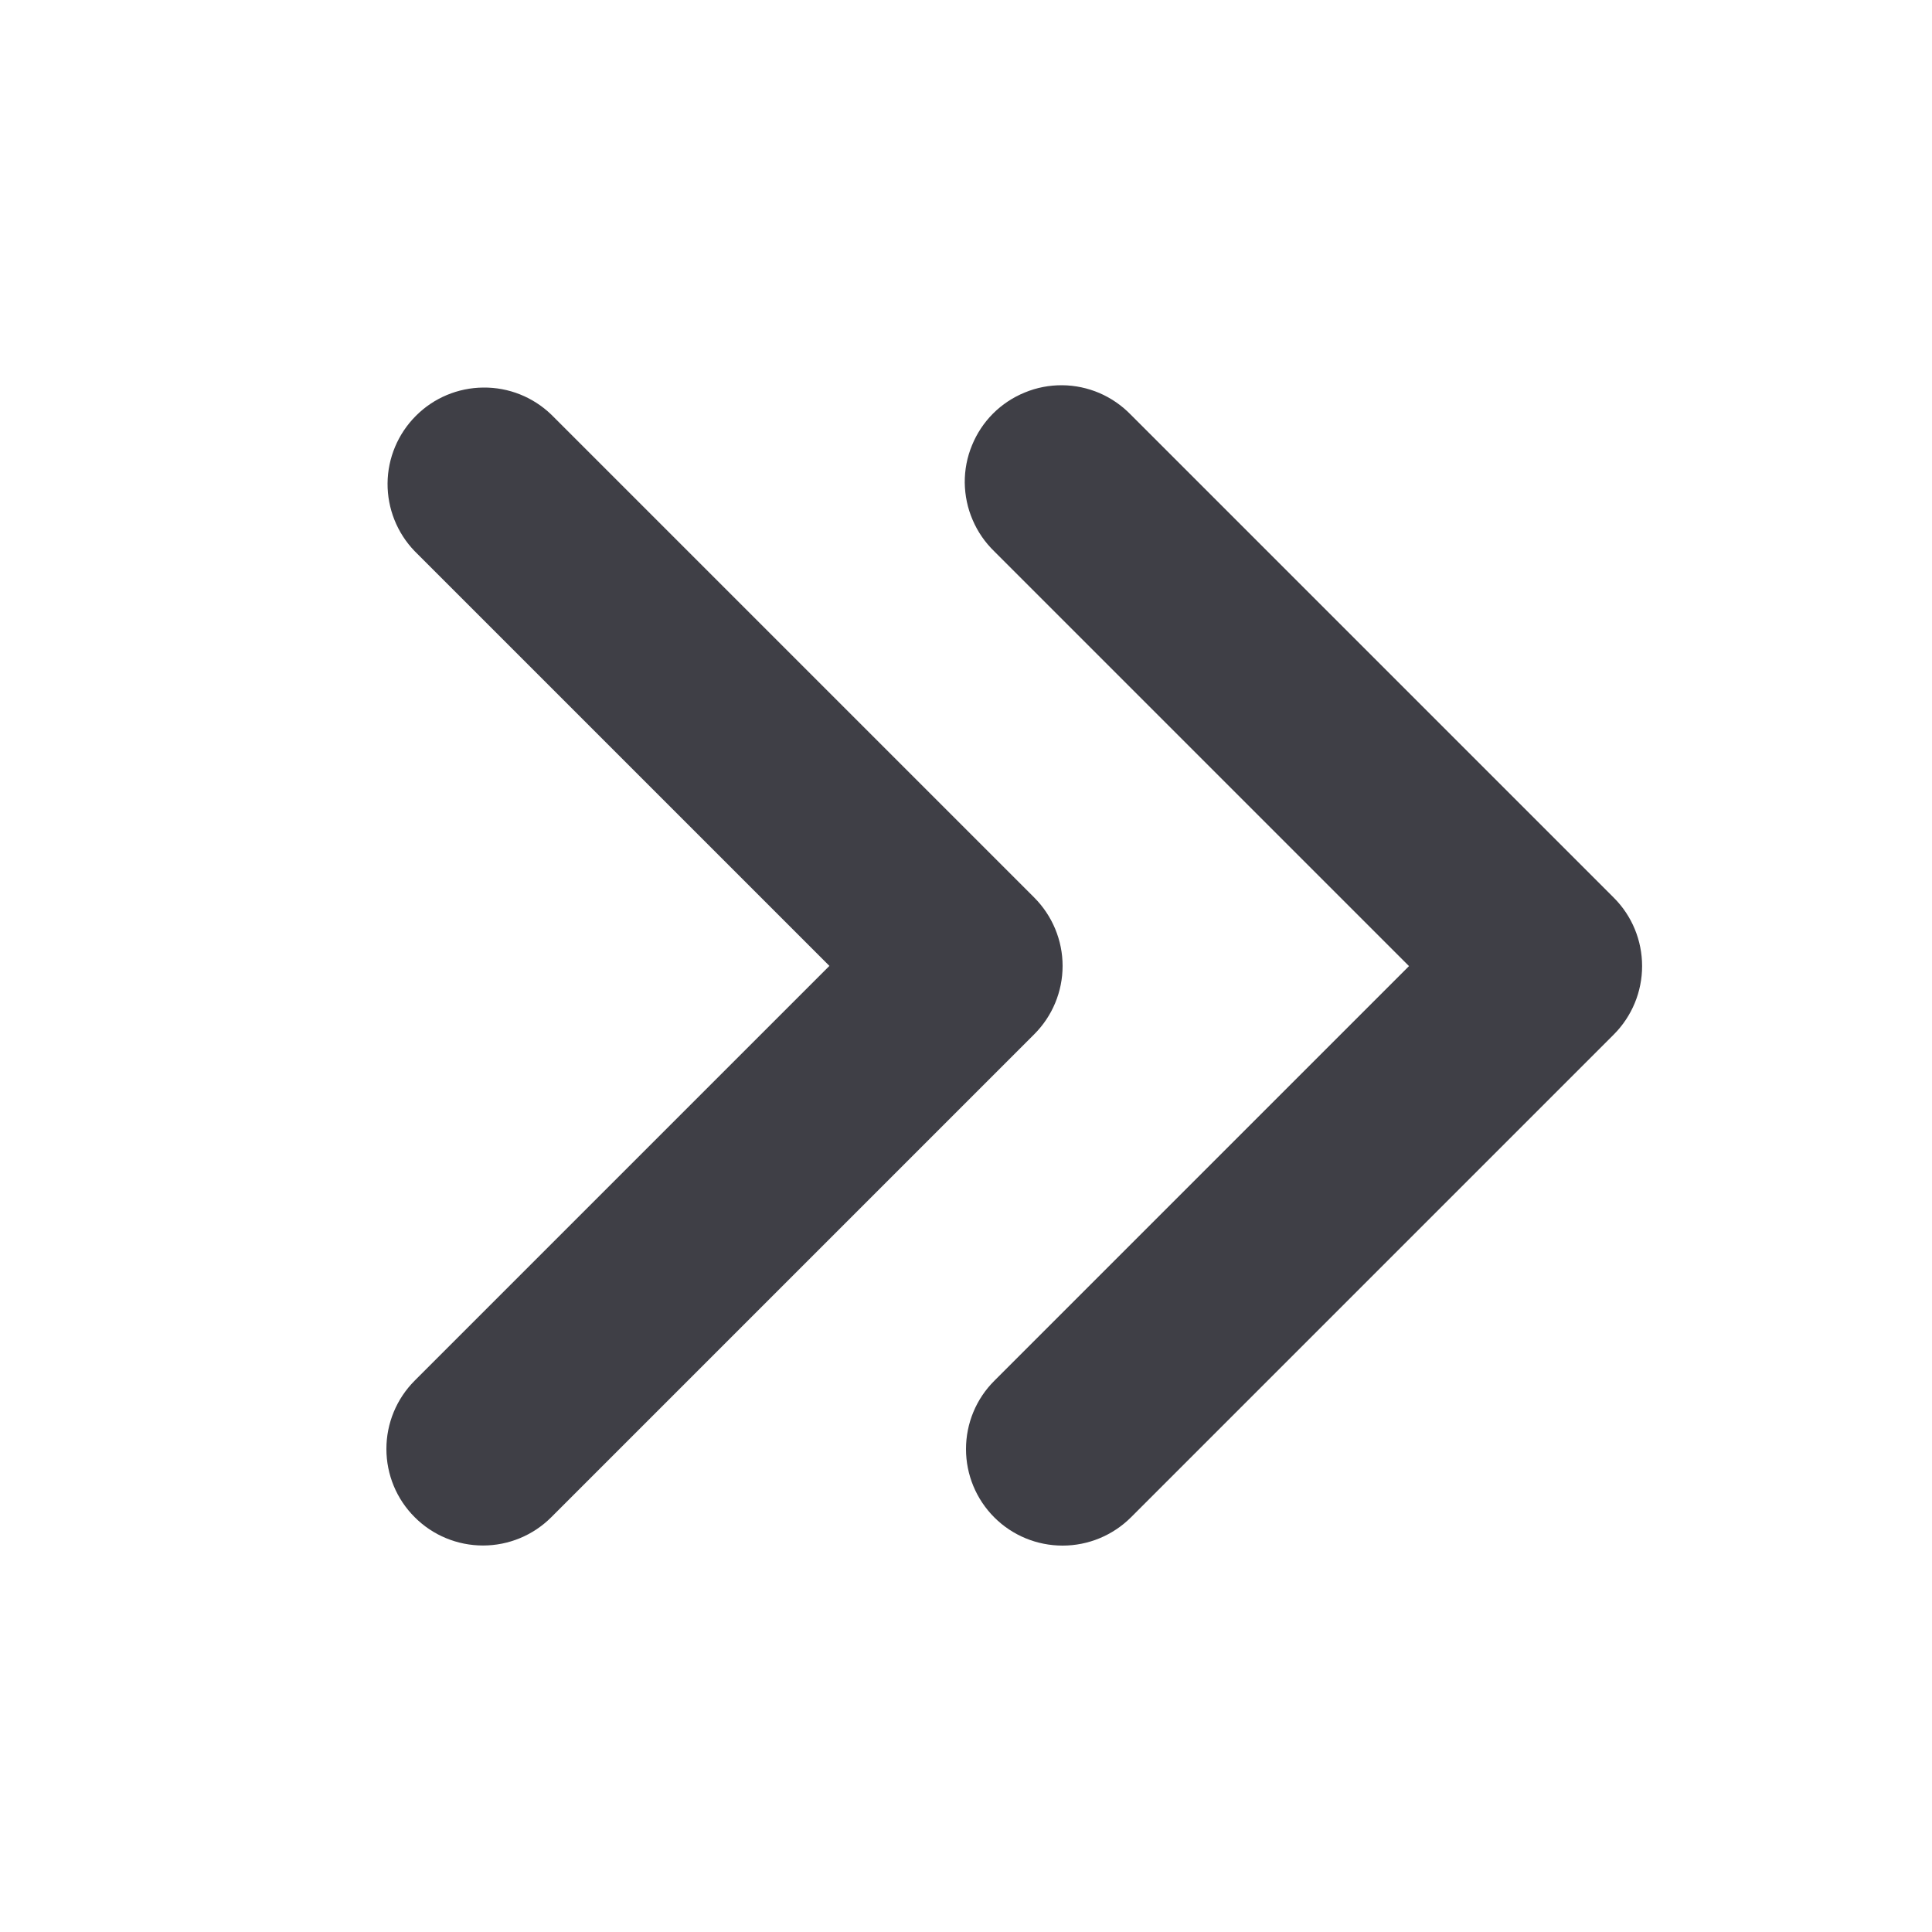<svg width="20" height="20" viewBox="0 0 20 20" fill="none" xmlns="http://www.w3.org/2000/svg">
<path fill-rule="evenodd" clip-rule="evenodd" d="M10.293 15.708C10.105 15.52 10 15.266 10 15.001C10 14.735 10.105 14.481 10.293 14.294L14.586 10.001L10.293 5.708C10.197 5.615 10.121 5.505 10.069 5.383C10.016 5.261 9.989 5.13 9.987 4.997C9.986 4.864 10.011 4.733 10.062 4.61C10.112 4.487 10.186 4.375 10.28 4.281C10.374 4.187 10.486 4.113 10.609 4.063C10.732 4.012 10.863 3.987 10.996 3.988C11.129 3.989 11.26 4.017 11.382 4.069C11.504 4.122 11.614 4.198 11.707 4.294L16.707 9.294C16.894 9.481 16.999 9.735 16.999 10.001C16.999 10.266 16.894 10.52 16.707 10.708L11.707 15.708C11.519 15.895 11.265 16 11 16C10.734 16 10.48 15.895 10.293 15.708Z" fill="#3F3F46"/>
<path fill-rule="evenodd" clip-rule="evenodd" d="M4.293 15.706C4.105 15.519 4 15.265 4 14.999C4 14.734 4.105 14.48 4.293 14.292L8.586 9.999L4.293 5.706C4.111 5.518 4.01 5.265 4.012 5.003C4.014 4.741 4.12 4.49 4.305 4.305C4.49 4.119 4.741 4.014 5.003 4.012C5.266 4.009 5.518 4.11 5.707 4.292L10.707 9.292C10.894 9.48 11 9.734 11 9.999C11 10.265 10.894 10.519 10.707 10.706L5.707 15.706C5.519 15.894 5.265 15.999 5 15.999C4.735 15.999 4.48 15.894 4.293 15.706Z" fill="#3F3F46"/>
</svg>
